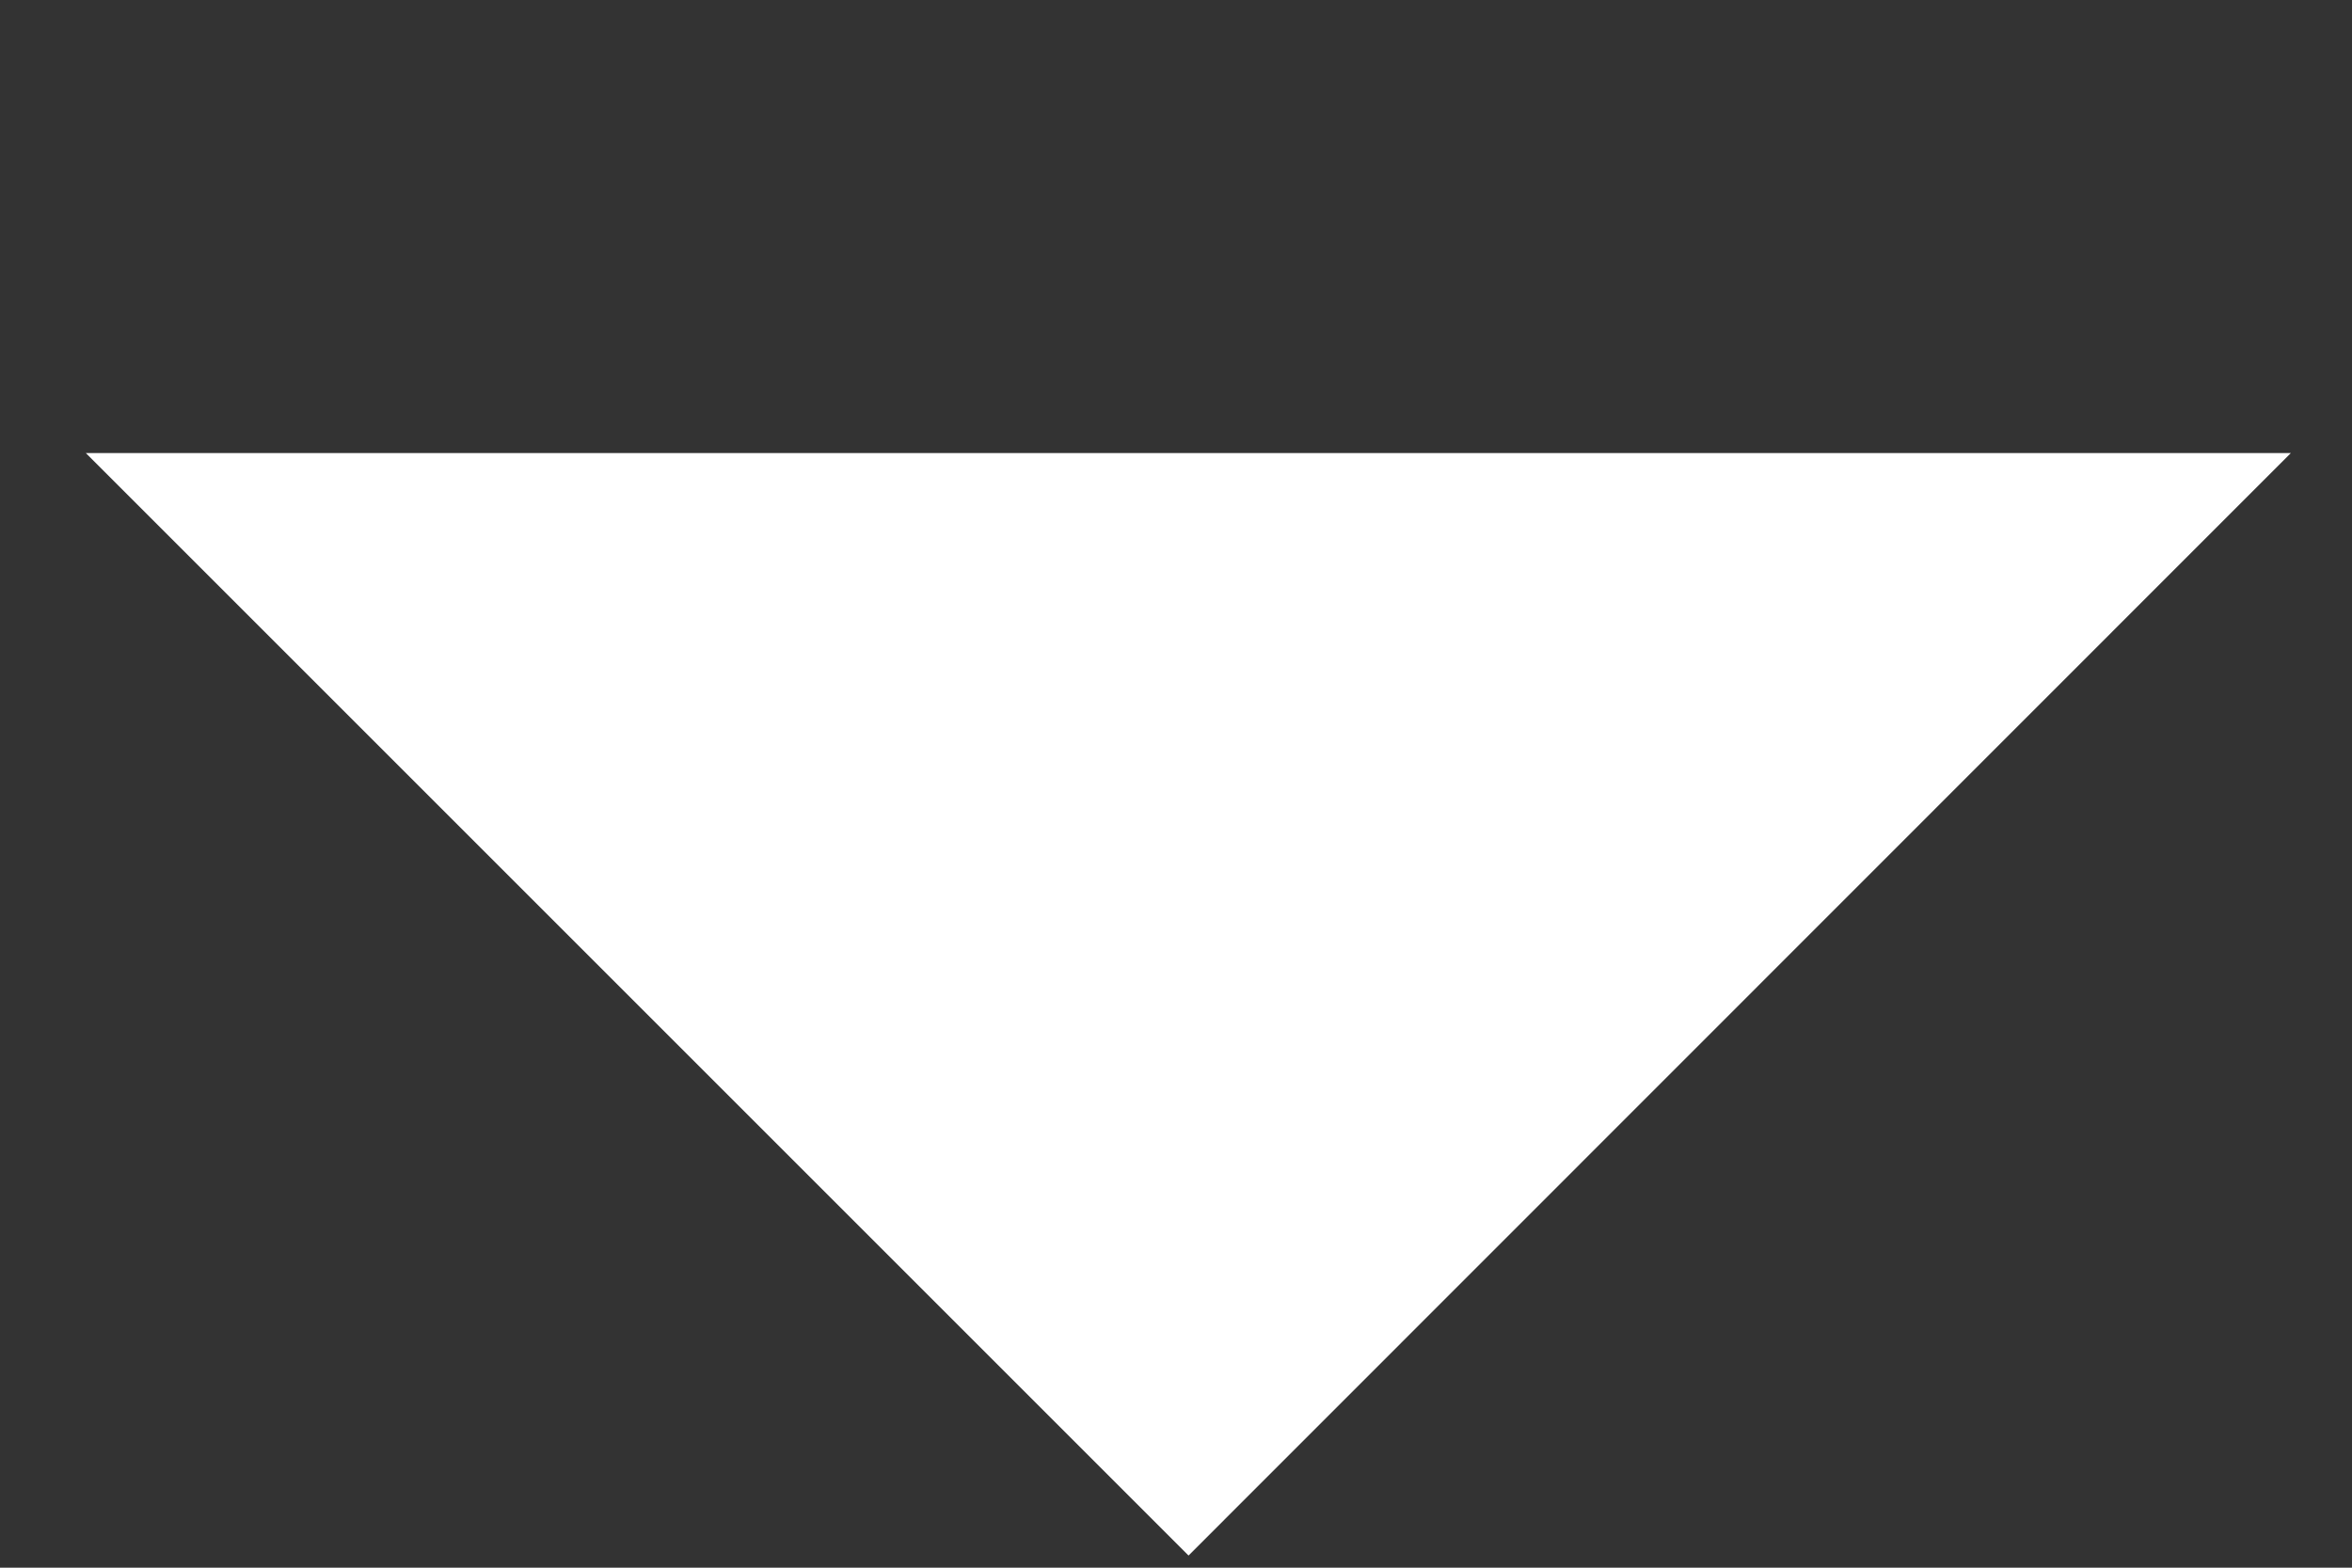<?xml version="1.0" encoding="UTF-8" standalone="no"?>
<svg width="6px" height="4px" viewBox="0 0 6 4" version="1.1" xmlns="http://www.w3.org/2000/svg" xmlns:xlink="http://www.w3.org/1999/xlink" xmlns:sketch="http://www.bohemiancoding.com/sketch/ns">
    <rect x="0" y="0" width="6" height="4" fill="#333333" stroke="none"/>
    <!-- Generator: Sketch 3.0.4 (8053) - http://www.bohemiancoding.com/sketch -->
    <title>down-arrow-white</title>
    <desc>Created with Sketch.</desc>
    <defs/>
    <g id="Page-1" stroke="none" stroke-width="1" fill="none" fill-rule="evenodd" sketch:type="MSPage">
        <g id="down-arrow" sketch:type="MSLayerGroup" transform="translate(3, 2.5) rotate(-180) translate(-3, -2.5) translate(0, 1)" fill="#FFFFFF">
            <path d="M5.781,2.844 L0.156,2.844 L2.968,0.031 L5.781,2.844 L5.781,2.844 Z" id="Shape" sketch:type="MSShapeGroup"/>
        </g>
    </g>
</svg>